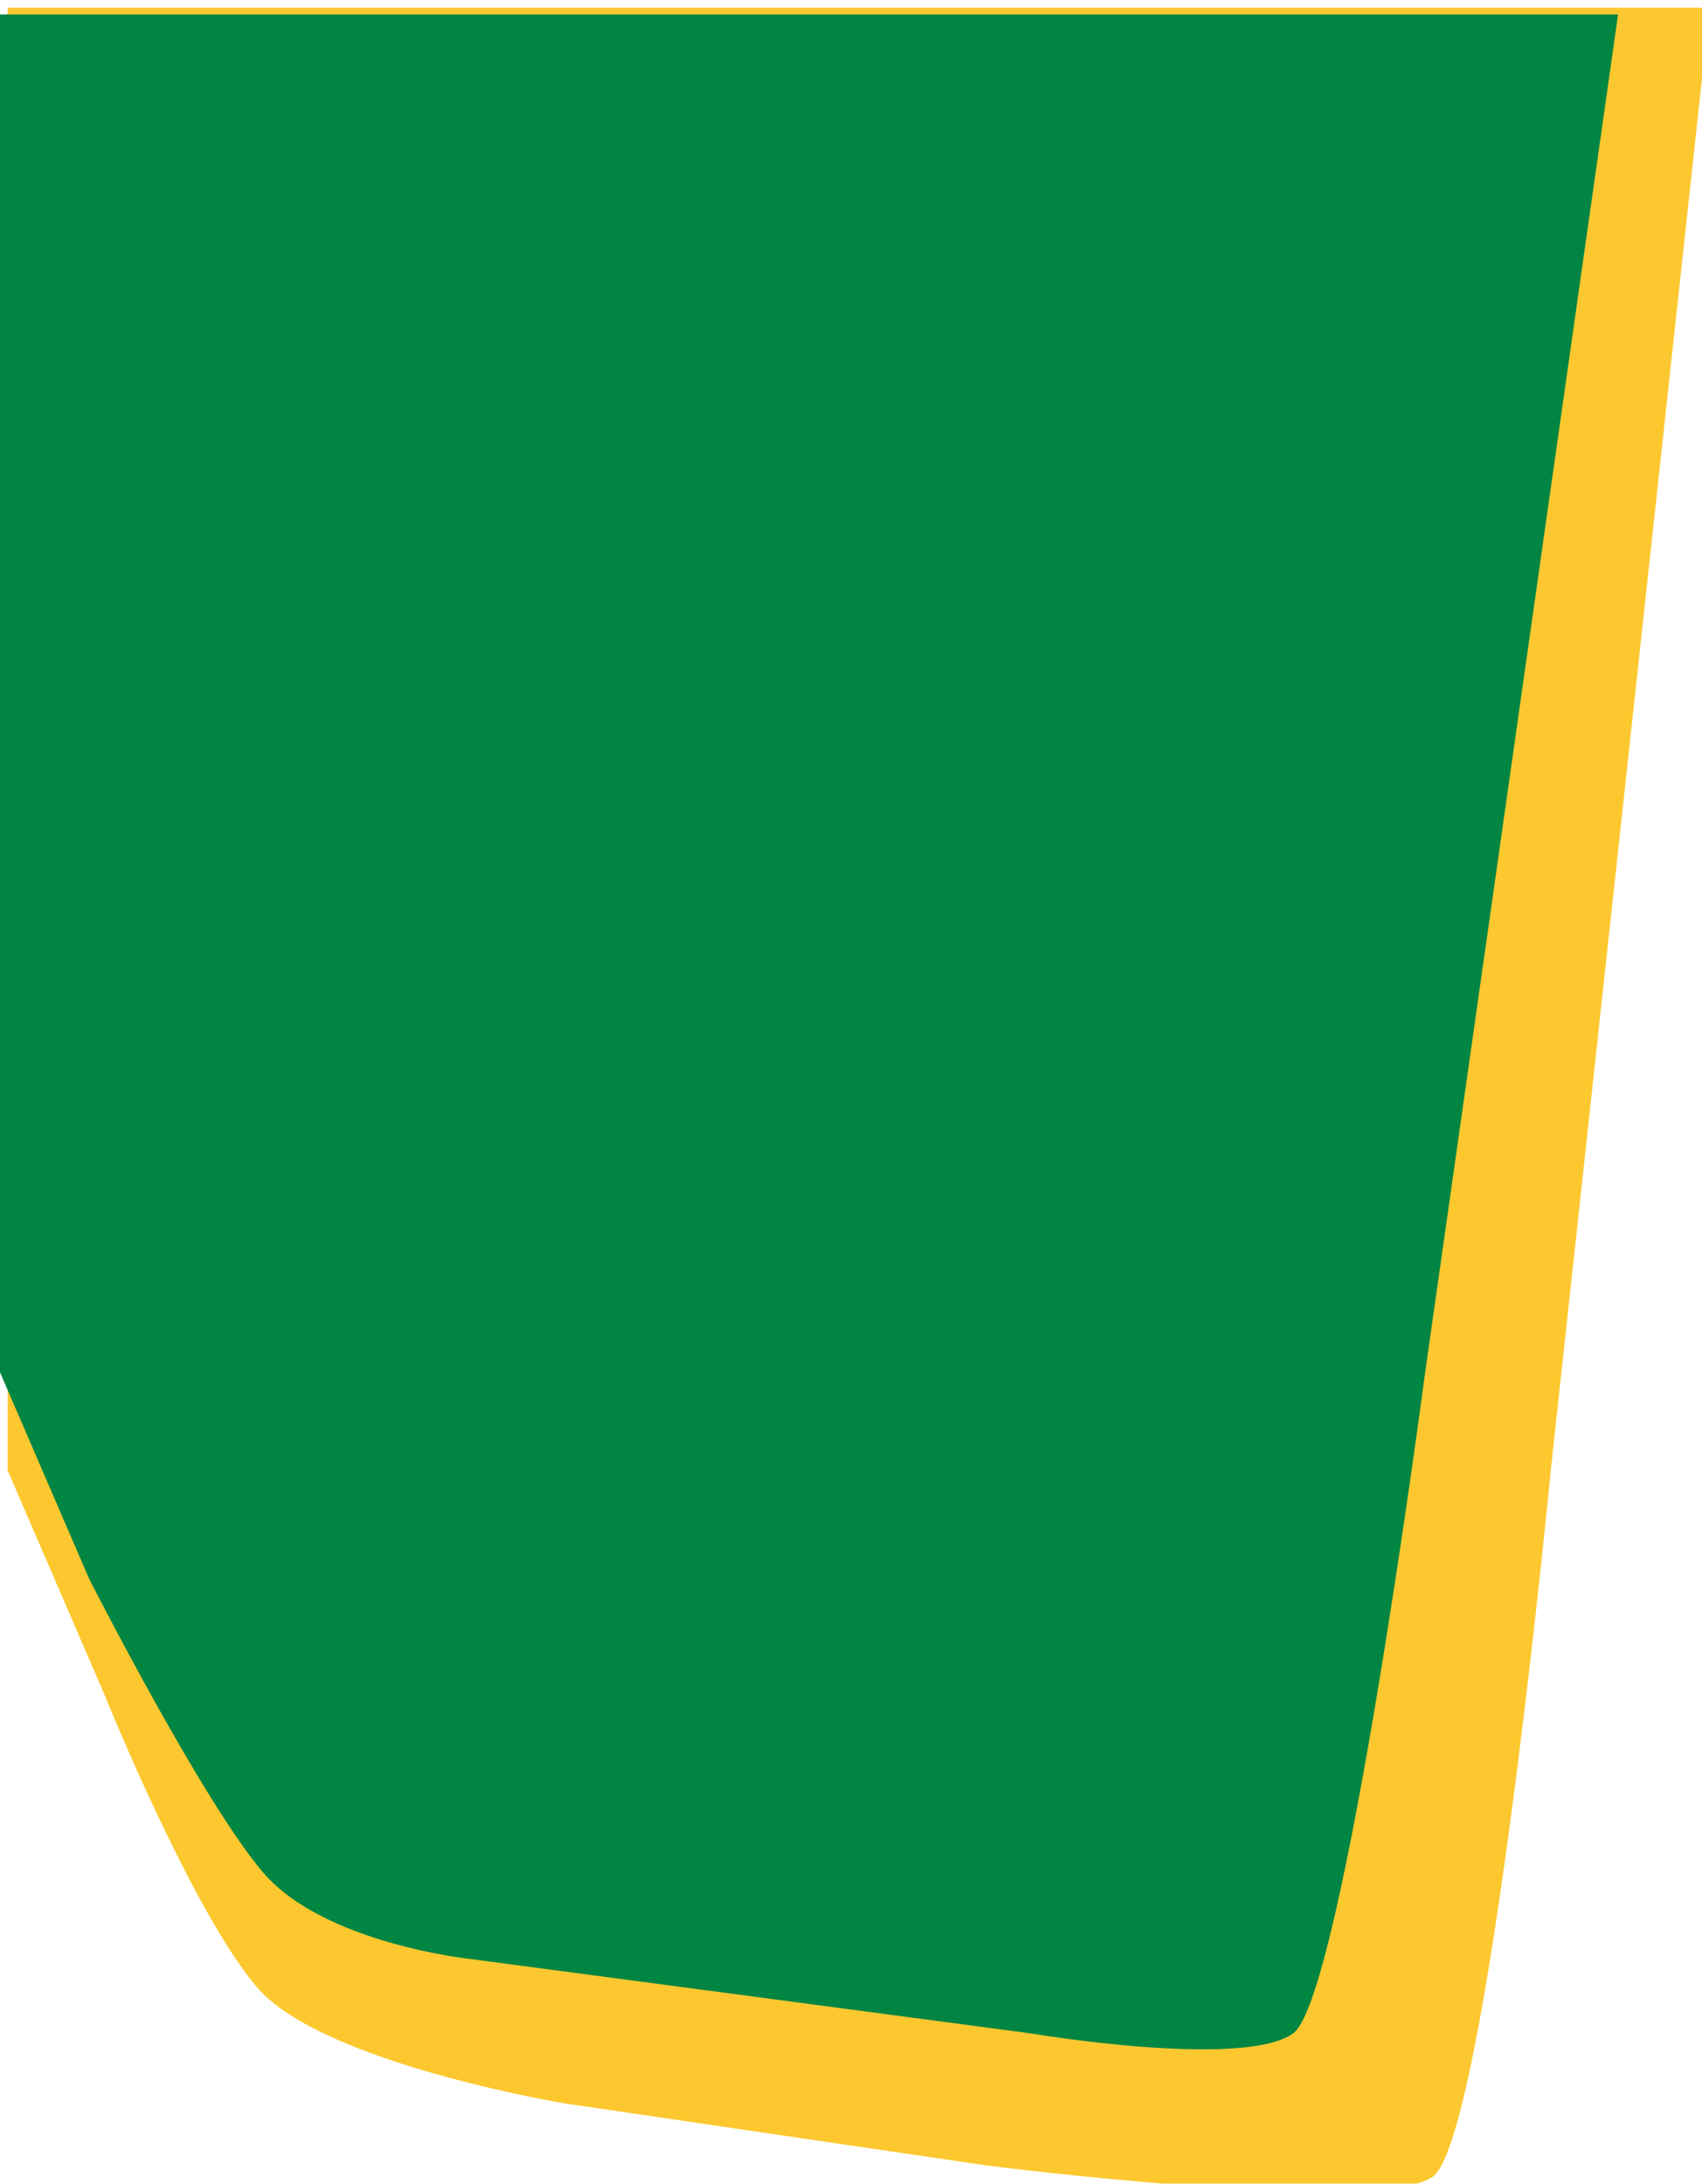 <?xml version="1.0" encoding="UTF-8"?>
<svg xmlns="http://www.w3.org/2000/svg" width="469.594" height="602.333" viewBox="0.0 0.0 469.594 602.333">
  <g>
    <defs>
      <path id="s-Path_14-e4296" d="M0.0 0.0 L469.594 0.0 L425.746 403.474 C425.746 403.474 408.055 587.506 393.214 598.244 C378.374 608.982 270.158 595.176 270.158 595.176 L153.613 578.034 C153.613 578.034 86.923 567.009 68.902 546.144 C50.882 525.283 26.501 464.839 26.501 464.839 L0.0 403.474 L0.0 0.0 Z "></path>
      <filter id="s-Path_14-e4296-shadow" filterUnits="userSpaceOnUse" x="-5.0" y="-5.0" width="481.715" height="614.454">
        <feOffset dx="2.121" dy="2.121" input="SourceAlpha"></feOffset>
        <feGaussianBlur result="blur" stdDeviation="2.5"></feGaussianBlur>
        <feFlood flood-color="#999999" flood-opacity="1.0"></feFlood>
        <feComposite operator="in" in2="blur"></feComposite>
        <feComposite in="SourceGraphic"></feComposite>
      </filter>
      <path id="s-Path_16-e4296" d="M0.0 0.0 L446.436 0.0 L393.214 374.507 C393.214 374.507 370.585 546.859 356.817 556.827 C343.049 566.795 284.193 556.827 284.193 556.827 L129.422 536.288 C129.422 536.288 89.449 532.002 72.731 512.634 C56.013 493.269 24.585 431.466 24.585 431.466 L0.0 374.507 L0.0 0.0 Z "></path>
      <filter id="s-Path_16-e4296-shadow" filterUnits="userSpaceOnUse" x="-4.0" y="-4.0" width="477.594" height="614.333">
        <feOffset dx="-2.4492935982947064E-16" dy="4.0" input="SourceAlpha"></feOffset>
        <feGaussianBlur result="blur" stdDeviation="2.0"></feGaussianBlur>
        <feFlood flood-color="#000000" flood-opacity="0.25"></feFlood>
        <feComposite operator="in" in2="blur"></feComposite>
        <feComposite in="SourceGraphic"></feComposite>
      </filter>
    </defs>
    <g>
      <use xmlns:xlink="http://www.w3.org/1999/xlink" xlink:href="#s-Path_14-e4296" fill="#FDC82F" fill-opacity="1.0" filter="url(#s-Path_14-e4296-shadow)"></use>
    </g>
    <g>
      <use xmlns:xlink="http://www.w3.org/1999/xlink" xlink:href="#s-Path_16-e4296" fill="#008542" fill-opacity="1.0" filter="url(#s-Path_16-e4296-shadow)"></use>
    </g>
  </g>
</svg>

